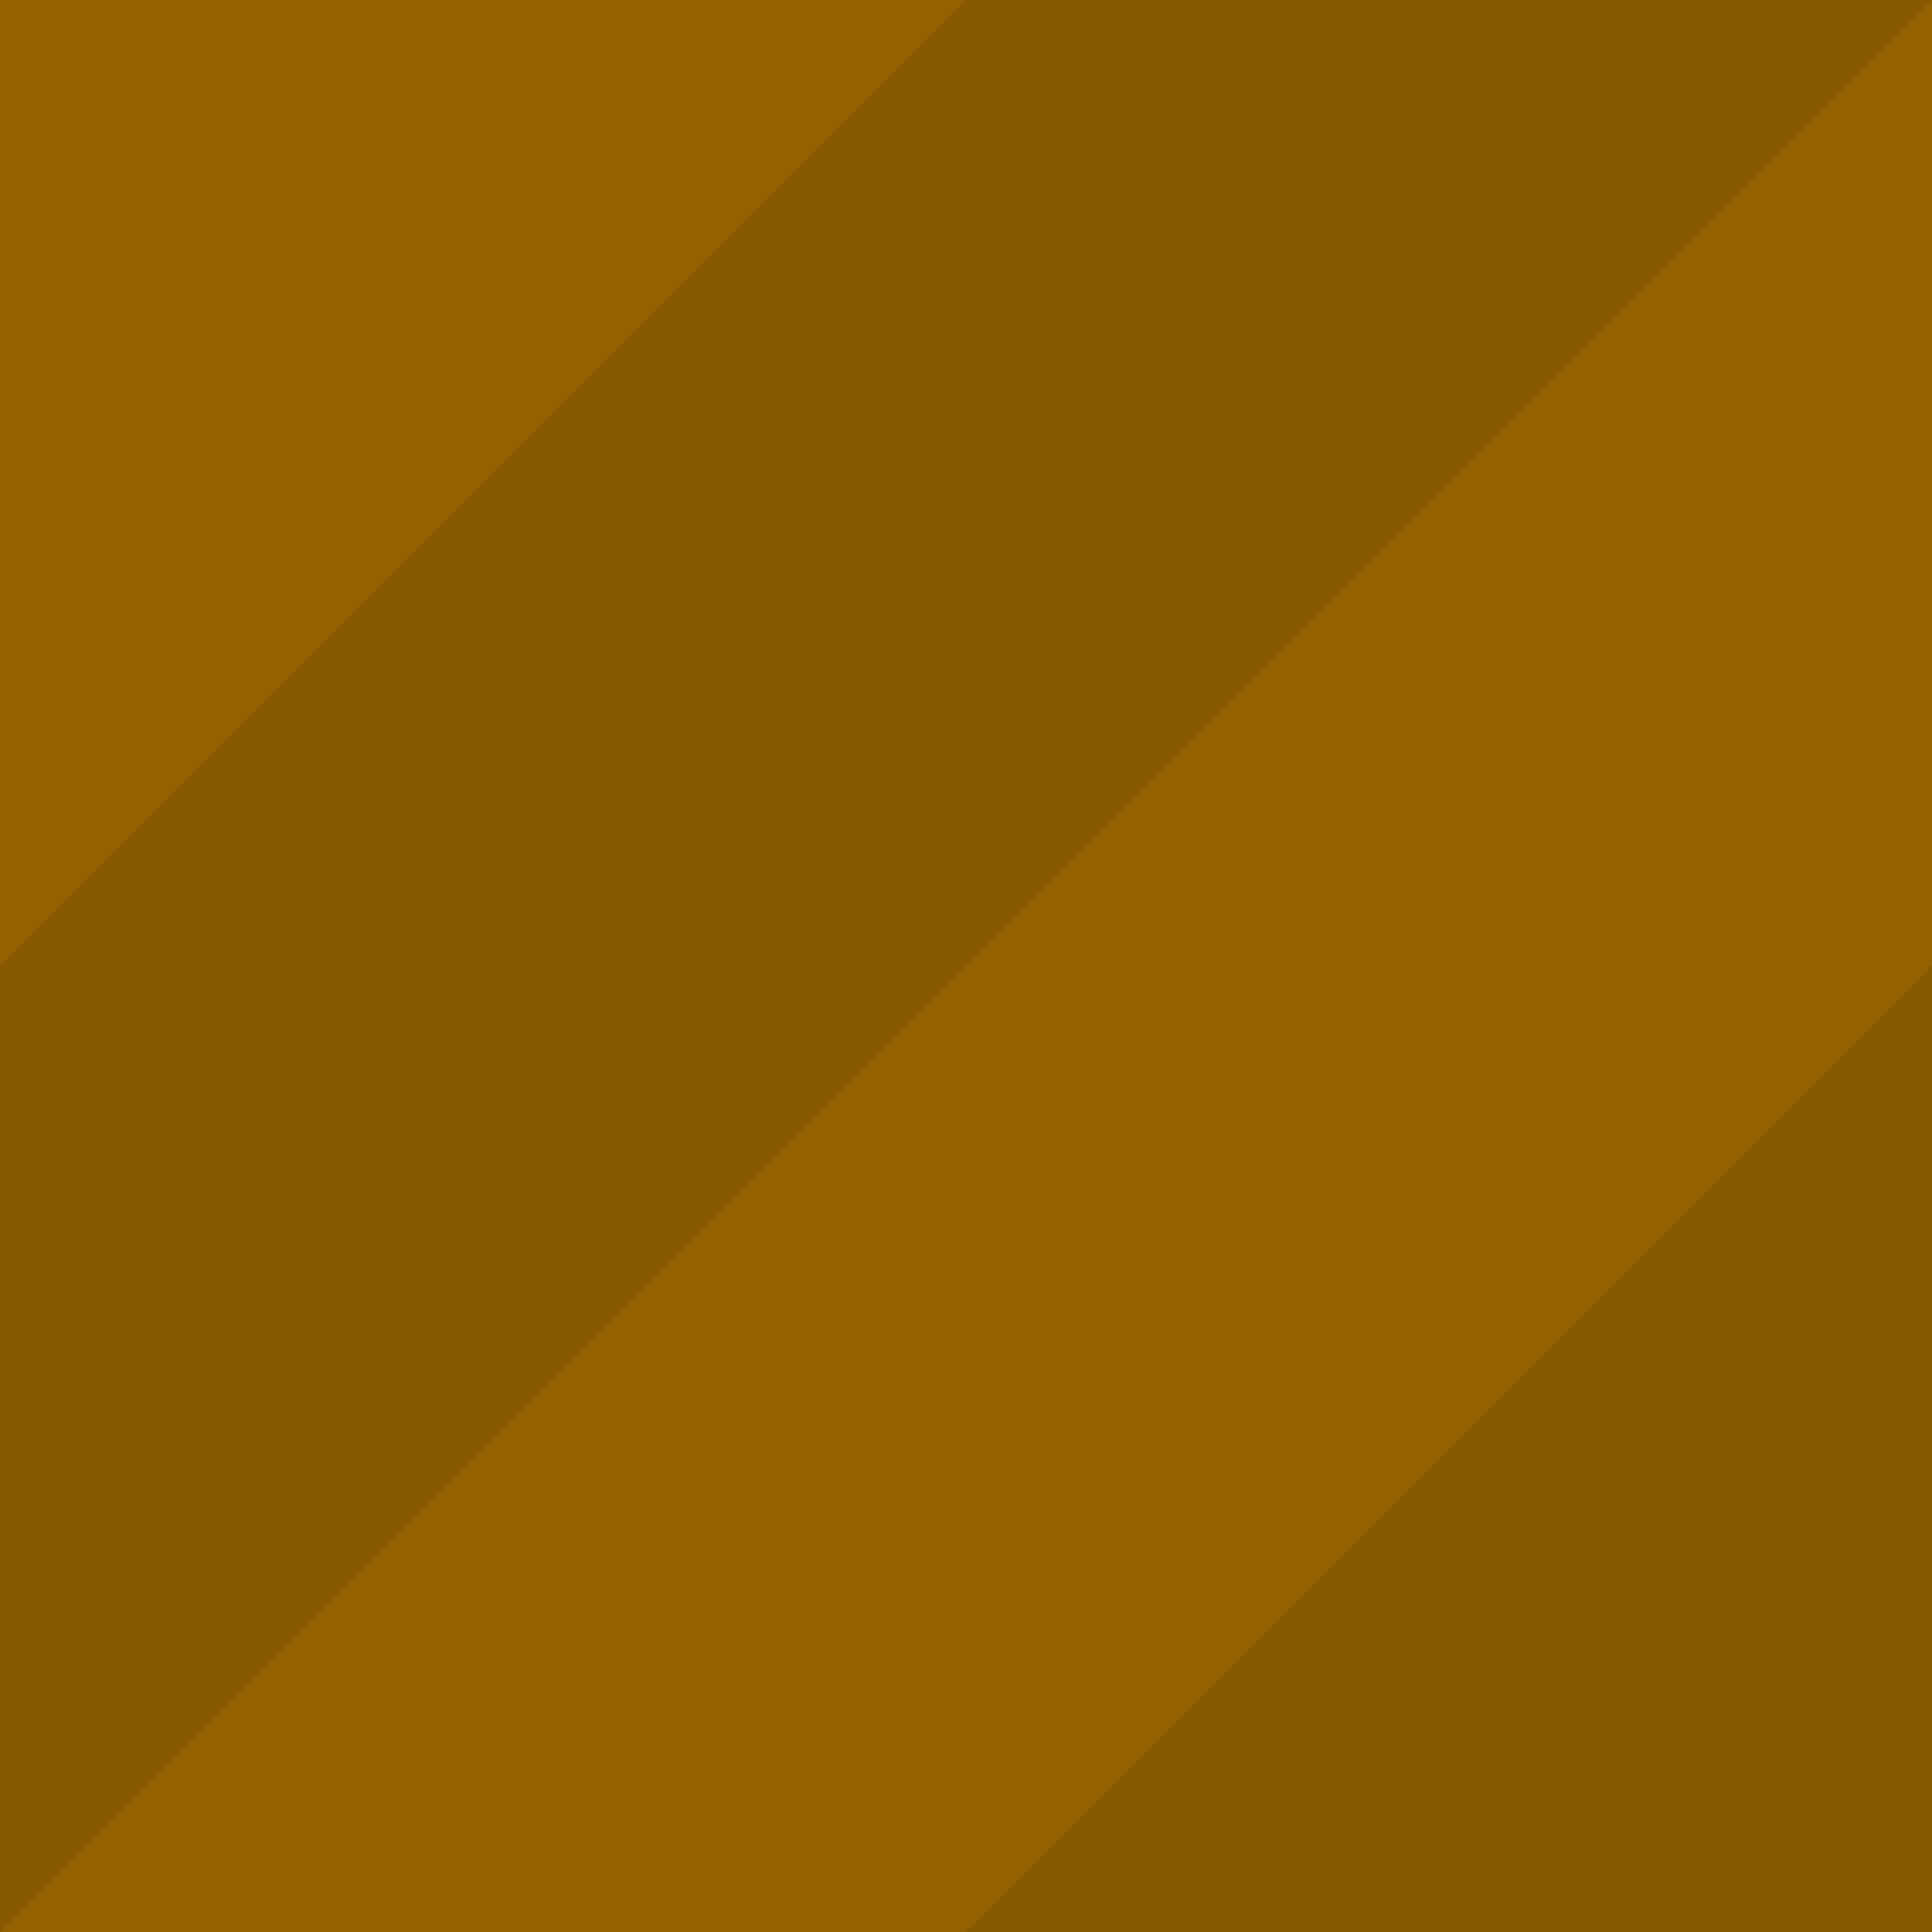 <svg width="24" height="24" viewBox="0 0 24 24" fill="none" xmlns="http://www.w3.org/2000/svg">
<rect width="24" height="24" fill="#875900"/>
<path d="M12 0H0V12L12 0Z" fill="#936100"/>
<path d="M0 24L24 0V12L12 24H0Z" fill="#936100"/>
</svg>
